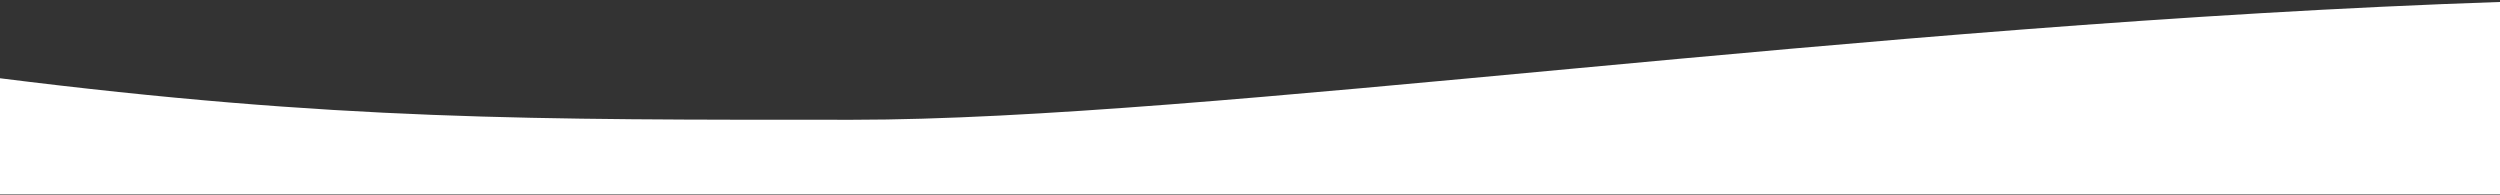 <?xml version="1.0" encoding="UTF-8"?>
<svg width="1024px" height="80px" viewBox="0 0 1024 80" version="1.1" xmlns="http://www.w3.org/2000/svg" xmlns:xlink="http://www.w3.org/1999/xlink">
    <rect x="0" y="0" width="1024" height="80" fill="#333333" stroke="none"/>
    <!-- Generator: Sketch 52.3 (67297) - http://www.bohemiancoding.com/sketch -->
    <title>wave-cut</title>
    <desc>Created with Sketch.</desc>
    <g id="Comps-v2" stroke="none" stroke-width="1" fill="none" fill-rule="evenodd">
        <g id="Home---Tablet/Landscape" transform="translate(0, -221)" fill="#FFFFFF" fill-rule="nonzero">
            <path d="M-0.435,221.766 C263.422,230.654 529.612,270.06 675.43,270.06 C806.453,270.06 886.521,270.412 1025.486,252.949 C1025.486,266.267 1025.301,282.169 1024.93,300.655 L-0.861,300.655 C-0.577,271.552 -0.435,245.255 -0.435,221.766 Z" id="wave-cut" transform="translate(512.313, 261.211) scale(-1, 1) translate(-512.313, -261.211) "></path>
        </g>
    </g>
</svg>